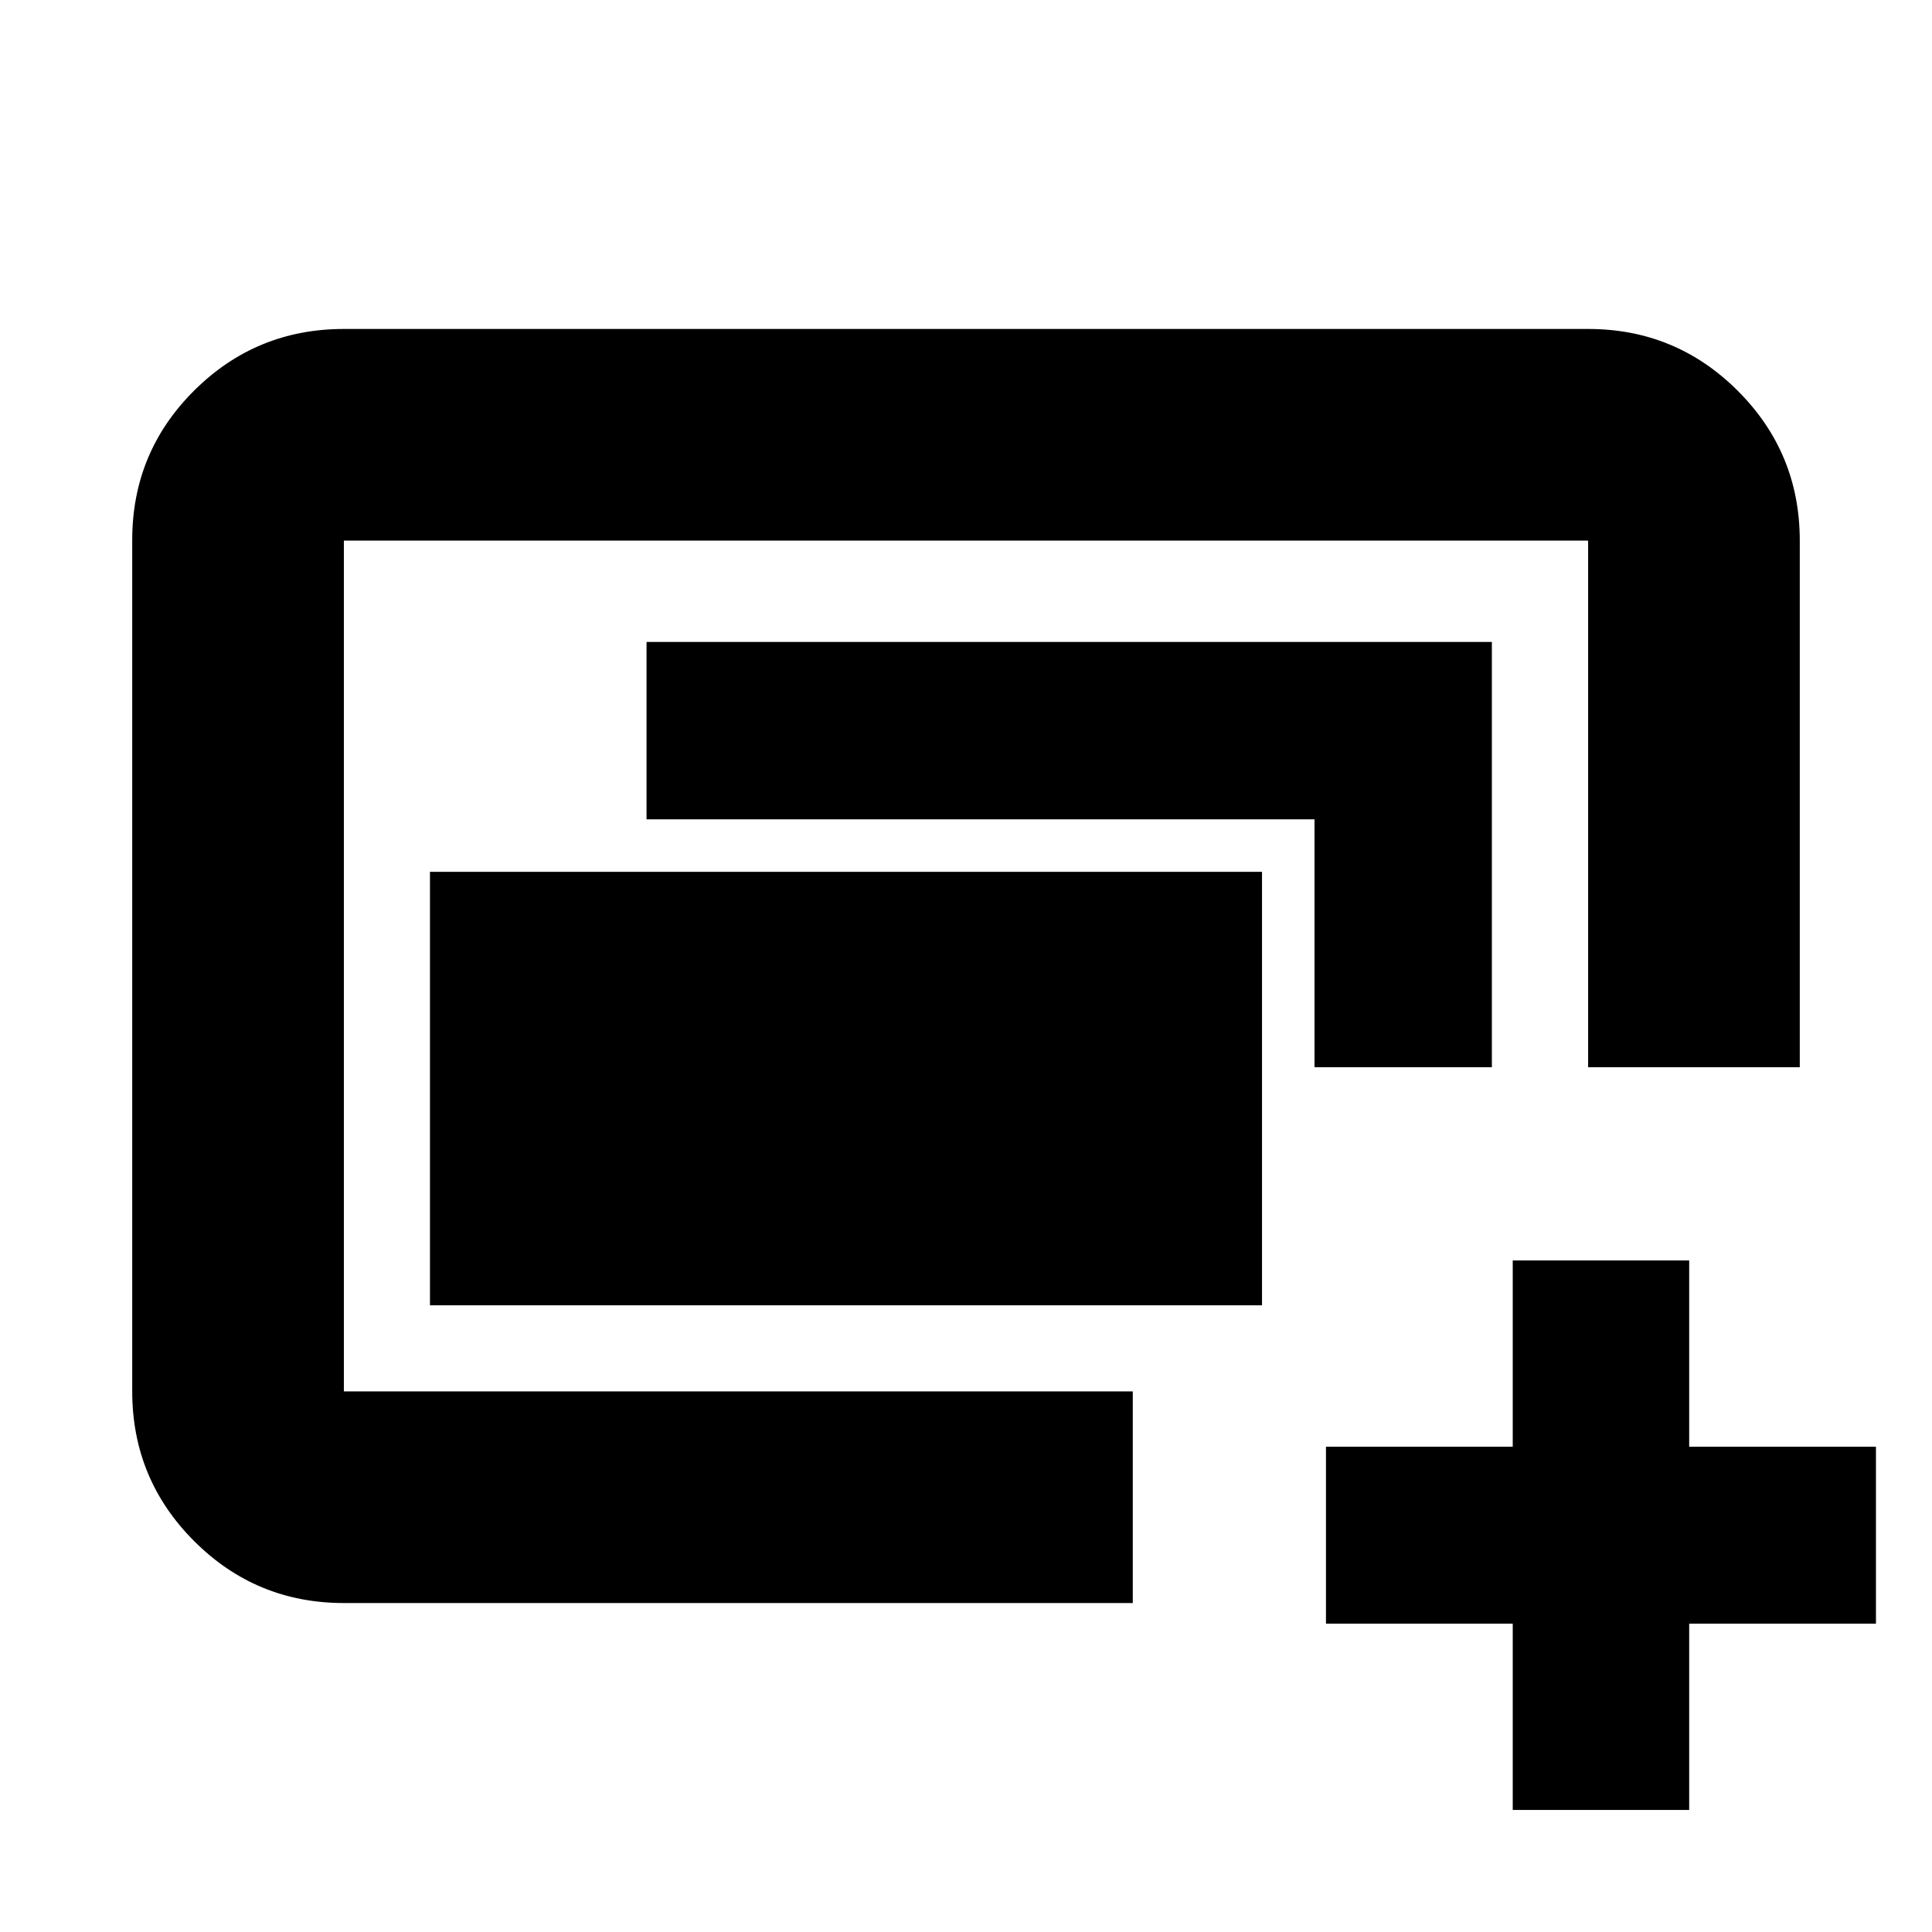 <svg xmlns="http://www.w3.org/2000/svg" height="20" viewBox="0 -960 960 960" width="20"><path d="M170.87-268.63v-422.74 422.74Zm42.78-42.78V-526.8h413.44v215.39H213.65Zm-42.78 147.95q-43.63 0-74.4-30.78-30.77-30.78-30.77-74.43v-422.98q0-43.65 30.77-74.27 30.77-30.62 74.4-30.62h618.26q43.63 0 74.4 30.77 30.77 30.77 30.77 74.4v261.67H789.13v-261.67H170.87v422.74h392v105.17h-392Zm482.3-266.24v-123.19H321.26v-88.13H741.3v211.32h-88.13Zm98.5 369.05v-92.57h-92.8v-87.91h92.8v-92.57h87.68v92.57h92.8v87.91h-92.8v92.57h-87.68Z"/></svg>
